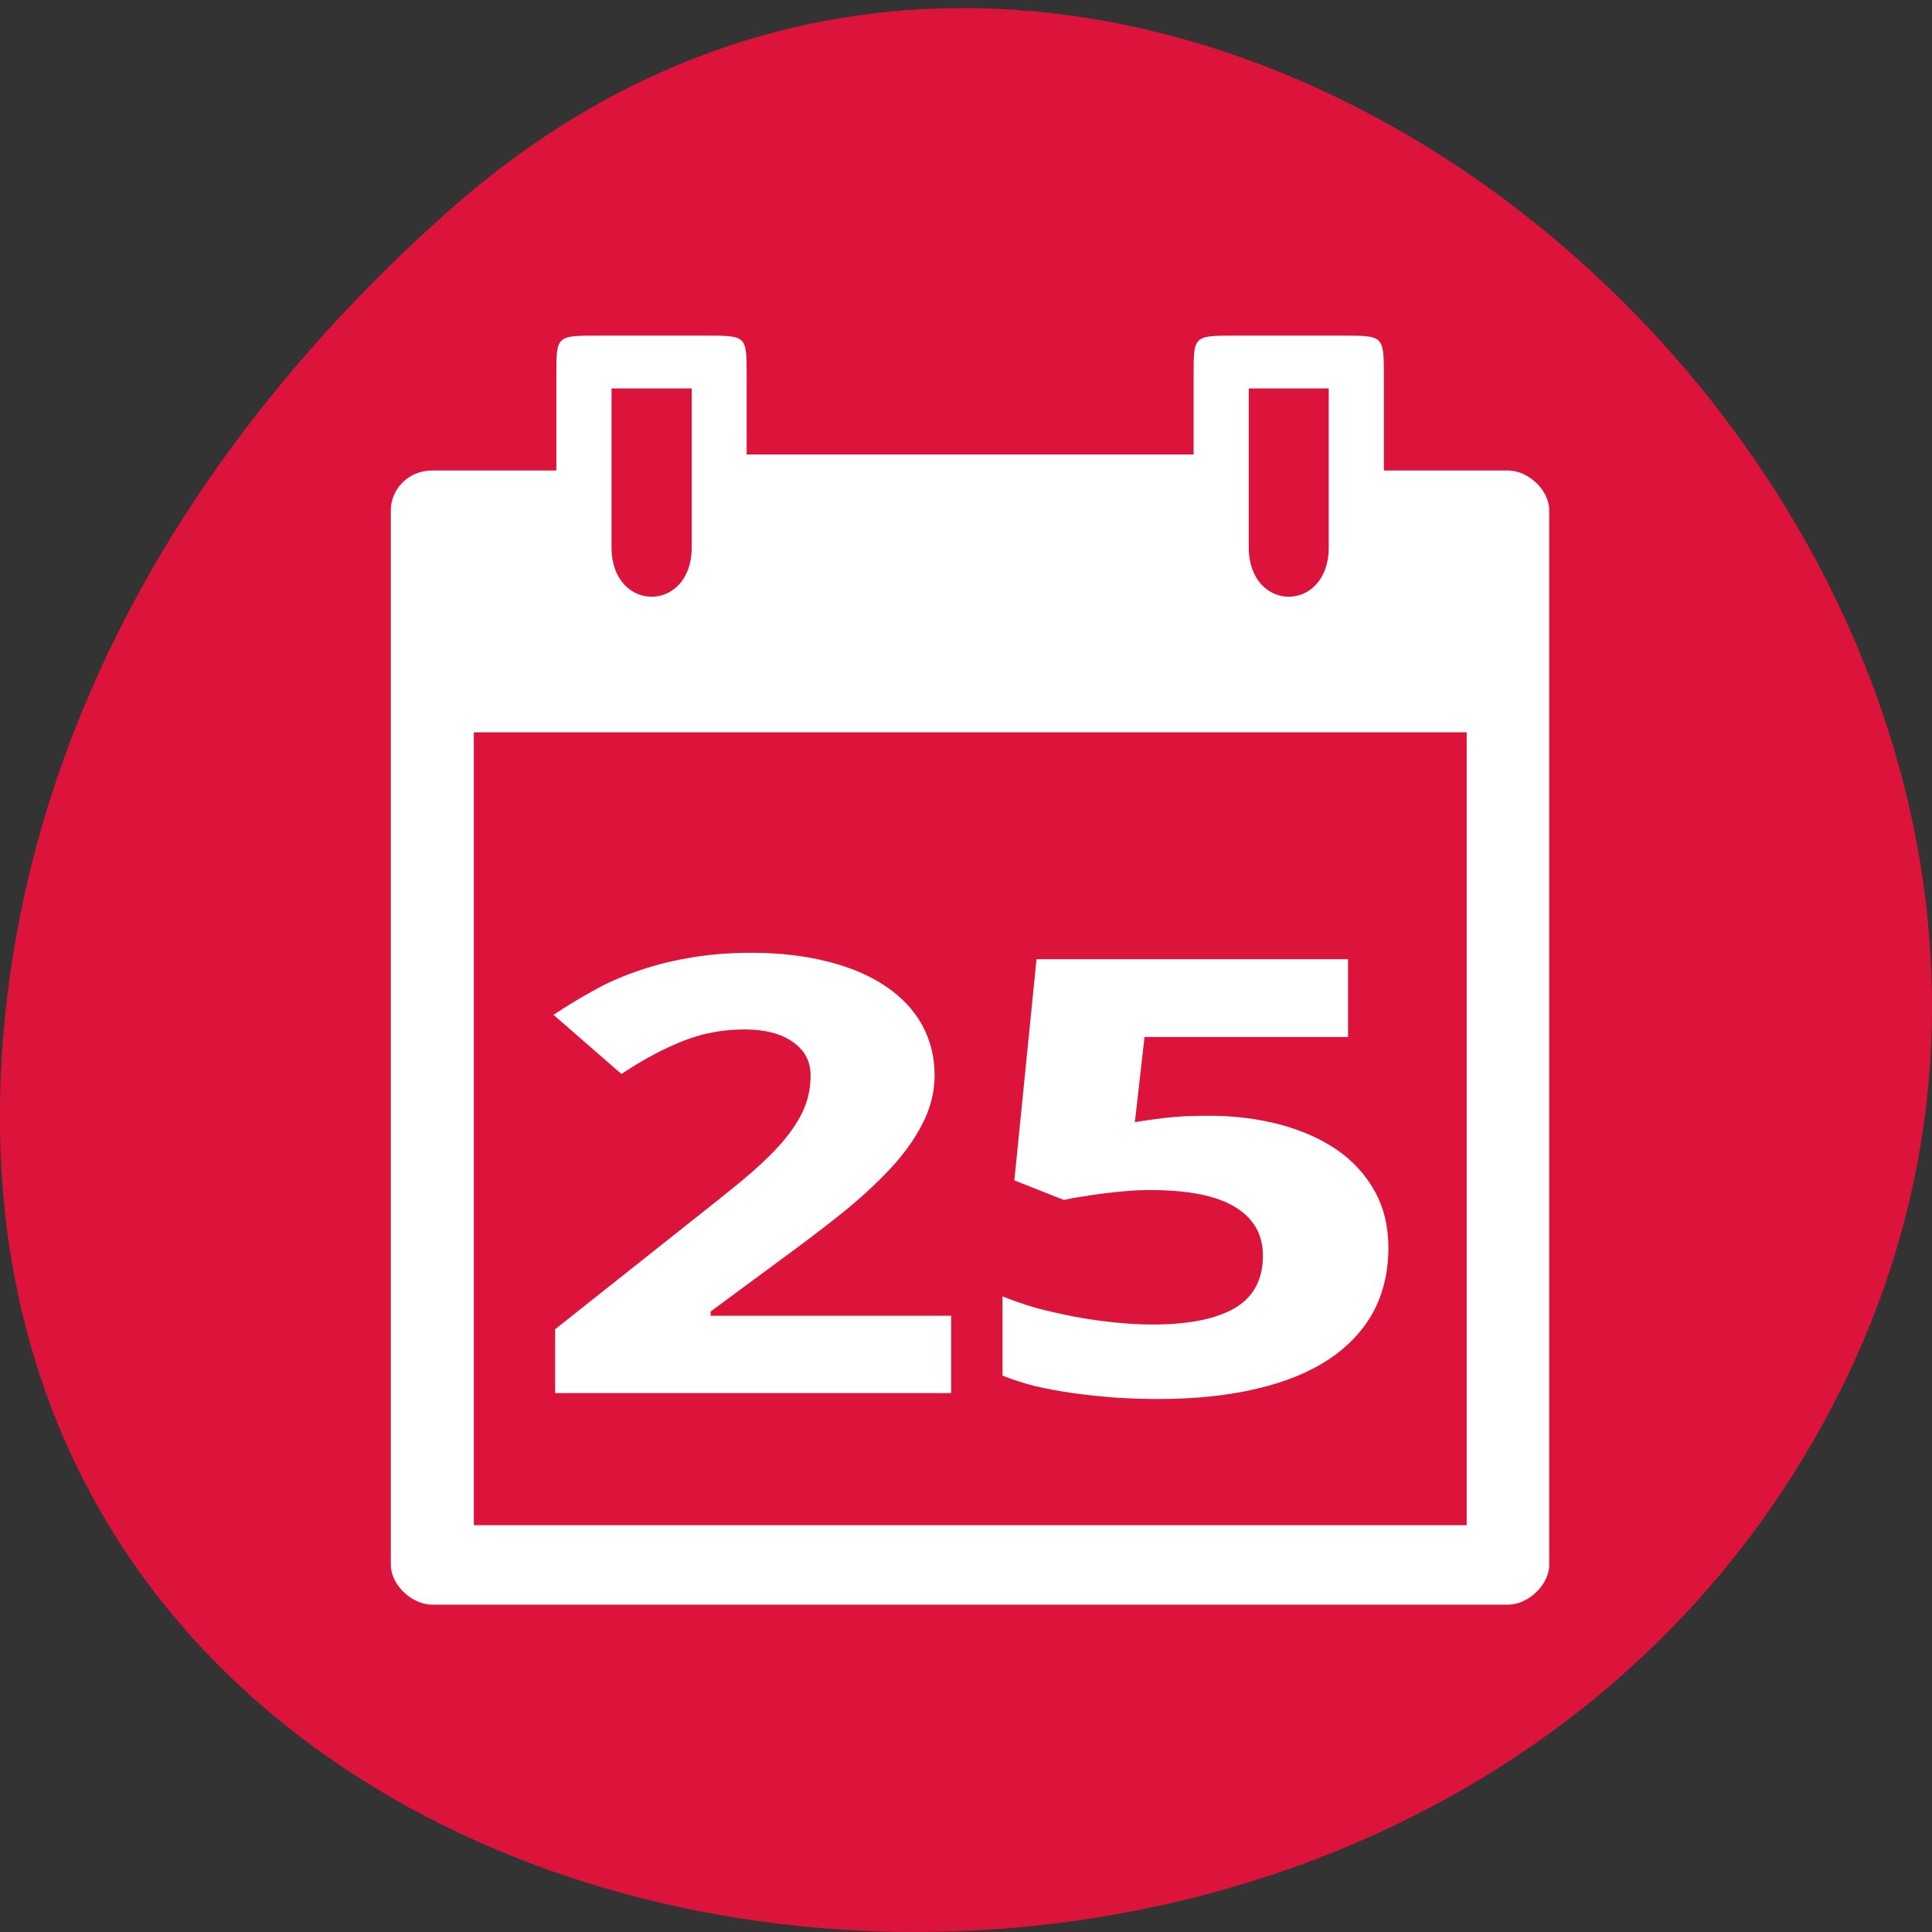 
<svg xmlns="http://www.w3.org/2000/svg" xmlns:xlink="http://www.w3.org/1999/xlink" width="32px" height="32px" viewBox="0 0 32 32" version="1.1">
<rect x="0" y="0" width="32" height="32" fill="#333333" stroke="none"/>
<g id="surface1">
<path style=" stroke:none;fill-rule:nonzero;fill:rgb(86.275%,7.843%,23.529%);fill-opacity:1;" d="M 7.473 3.457 C 19.379 -7.059 37.695 9.527 30.289 23.406 C 22.801 37.438 -1.98 33.699 0.125 16.465 C 0.754 11.336 3.59 6.887 7.473 3.457 Z M 7.473 3.457 "/>
<path style=" stroke:none;fill-rule:nonzero;fill:rgb(100%,100%,100%);fill-opacity:1;" d="M 9.215 6.215 L 9.215 7.793 L 7.16 7.793 C 6.746 7.793 6.473 8.121 6.473 8.449 L 6.473 25.918 C 6.473 26.246 6.816 26.578 7.16 26.578 L 24.977 26.578 C 25.316 26.578 25.66 26.246 25.66 25.918 L 25.66 8.449 C 25.66 8.121 25.316 7.793 24.977 7.793 L 22.922 7.793 L 22.922 6.215 C 22.918 5.559 22.918 5.559 22.234 5.559 L 20.453 5.559 C 19.77 5.559 19.77 5.559 19.77 6.215 L 19.77 7.527 L 12.367 7.527 L 12.367 6.215 C 12.367 5.559 12.367 5.559 11.684 5.559 L 9.902 5.559 C 9.215 5.559 9.215 5.559 9.215 6.215 Z M 10.129 6.434 L 11.457 6.434 L 11.457 9.066 C 11.457 10.156 10.129 10.156 10.129 9.066 Z M 20.684 6.434 L 22.008 6.434 L 22.008 9.066 C 22.008 10.156 20.684 10.156 20.684 9.066 Z M 7.848 12.129 L 24.293 12.129 L 24.293 25.262 L 7.848 25.262 Z M 7.848 12.129 "/>
<path style=" stroke:none;fill-rule:nonzero;fill:rgb(100%,100%,100%);fill-opacity:1;" d="M 15.754 23.074 L 9.195 23.074 L 9.195 22.016 L 11.496 20.191 C 11.785 19.965 12.047 19.754 12.285 19.559 C 12.52 19.363 12.723 19.176 12.891 18.992 C 13.059 18.809 13.191 18.621 13.285 18.434 C 13.379 18.242 13.426 18.035 13.426 17.816 C 13.426 17.574 13.324 17.387 13.125 17.254 C 12.93 17.117 12.664 17.051 12.332 17.051 C 11.977 17.051 11.637 17.113 11.312 17.242 C 10.988 17.371 10.648 17.551 10.293 17.789 L 9.168 16.809 C 9.367 16.676 9.578 16.547 9.797 16.426 C 10.012 16.301 10.254 16.191 10.52 16.098 C 10.781 16.004 11.07 15.926 11.387 15.871 C 11.703 15.812 12.059 15.781 12.449 15.781 C 12.918 15.781 13.336 15.832 13.707 15.926 C 14.082 16.02 14.402 16.156 14.664 16.332 C 14.926 16.508 15.129 16.719 15.266 16.965 C 15.406 17.215 15.48 17.496 15.48 17.809 C 15.48 18.09 15.41 18.359 15.277 18.617 C 15.145 18.875 14.961 19.129 14.73 19.375 C 14.496 19.621 14.23 19.867 13.922 20.113 C 13.617 20.355 13.293 20.602 12.945 20.855 L 11.77 21.723 L 11.77 21.793 L 15.754 21.793 Z M 15.754 23.074 "/>
<path style=" stroke:none;fill-rule:nonzero;fill:rgb(100%,100%,100%);fill-opacity:1;" d="M 20.027 18.48 C 20.449 18.48 20.84 18.531 21.199 18.625 C 21.559 18.723 21.871 18.859 22.141 19.043 C 22.41 19.227 22.617 19.457 22.77 19.73 C 22.922 20.004 22.996 20.316 22.996 20.668 C 22.996 21.059 22.914 21.41 22.75 21.723 C 22.582 22.031 22.34 22.293 22.02 22.508 C 21.699 22.723 21.301 22.887 20.824 23 C 20.352 23.113 19.809 23.172 19.191 23.172 C 18.949 23.172 18.707 23.164 18.465 23.148 C 18.223 23.129 17.992 23.105 17.77 23.074 C 17.551 23.043 17.34 23.004 17.137 22.957 C 16.941 22.906 16.766 22.848 16.605 22.785 L 16.605 21.473 C 16.762 21.535 16.941 21.598 17.145 21.66 C 17.352 21.715 17.562 21.762 17.781 21.805 C 18.004 21.848 18.227 21.879 18.449 21.902 C 18.672 21.926 18.887 21.938 19.086 21.938 C 19.684 21.938 20.137 21.848 20.449 21.668 C 20.762 21.484 20.918 21.195 20.918 20.797 C 20.918 20.445 20.762 20.176 20.457 19.992 C 20.152 19.805 19.684 19.711 19.043 19.711 C 18.93 19.711 18.805 19.715 18.668 19.727 C 18.543 19.738 18.41 19.75 18.285 19.766 C 18.16 19.781 18.035 19.801 17.922 19.82 C 17.805 19.836 17.707 19.855 17.621 19.875 L 16.801 19.551 L 17.168 15.887 L 22.328 15.887 L 22.328 17.176 L 18.957 17.176 L 18.797 18.586 C 18.941 18.562 19.105 18.539 19.293 18.516 C 19.484 18.492 19.73 18.48 20.027 18.48 Z M 20.027 18.48 "/>
</g>
</svg>
